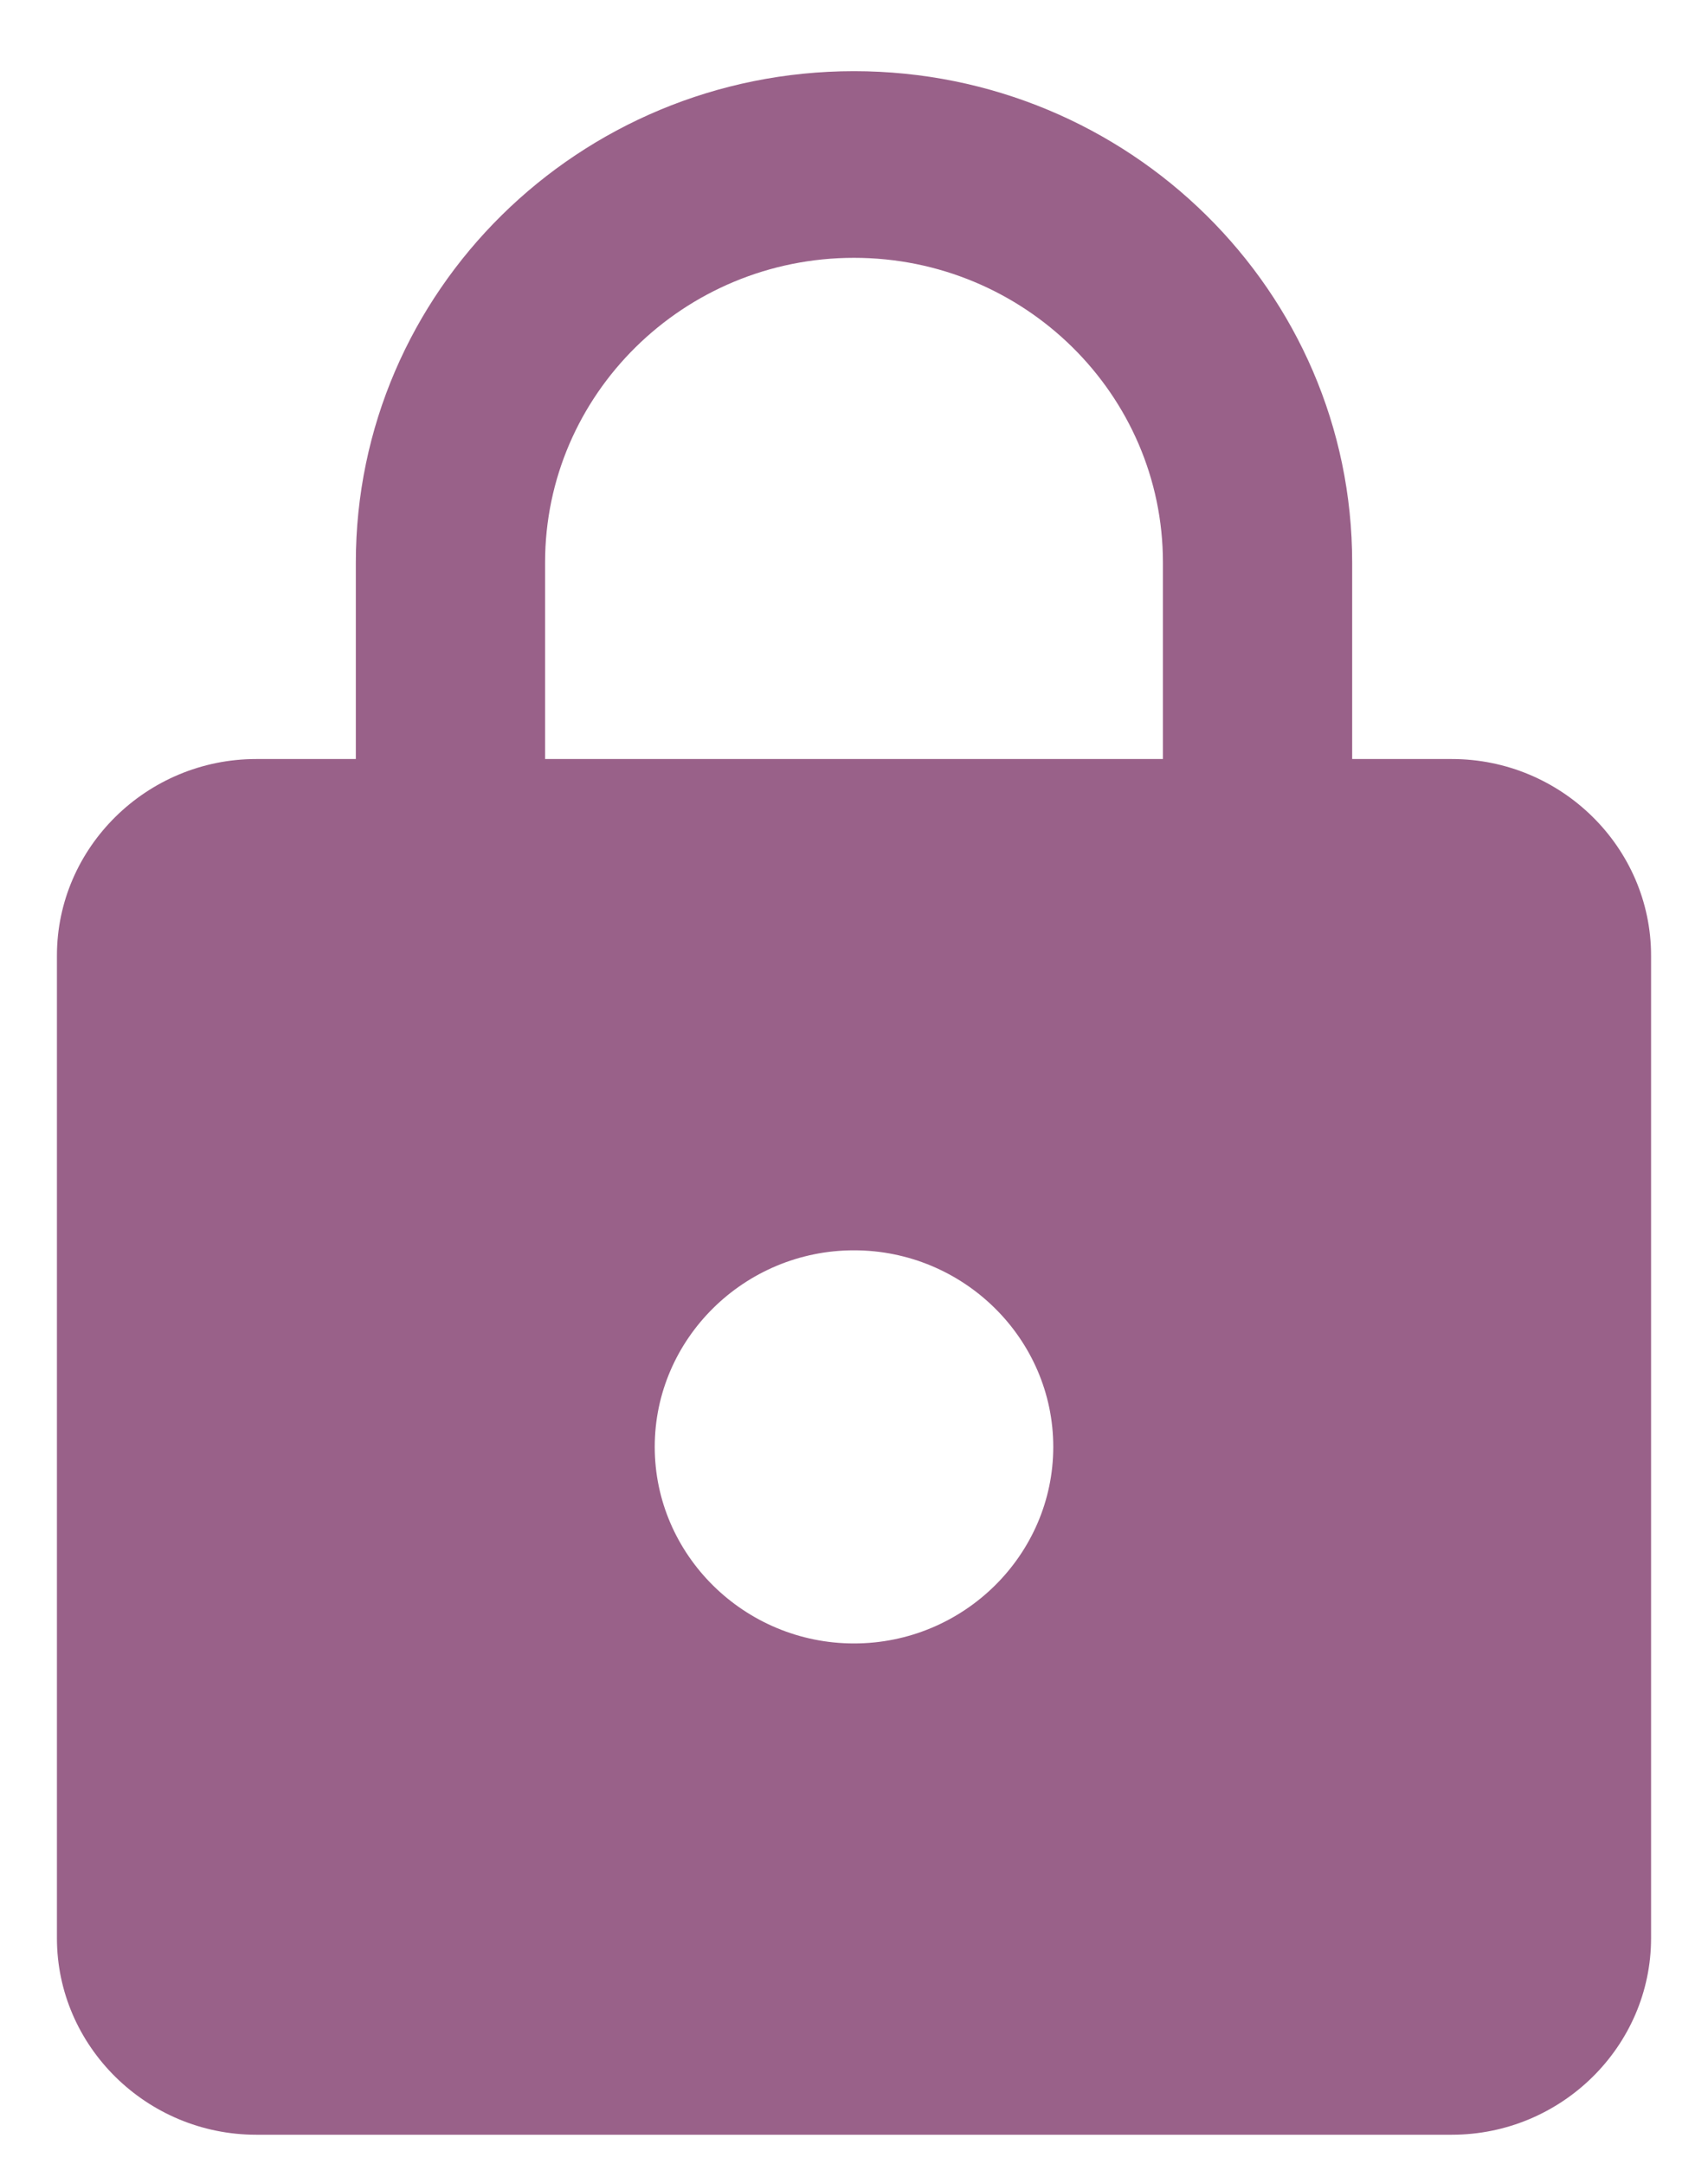 <?xml version="1.0" encoding="UTF-8" standalone="no"?>
<svg width="15px" height="19px" viewBox="0 0 15 19" version="1.1" xmlns="http://www.w3.org/2000/svg" xmlns:xlink="http://www.w3.org/1999/xlink">
    <!-- Generator: Sketch 39.1 (31720) - http://www.bohemiancoding.com/sketch -->
    <title>Shape</title>
    <desc>Created with Sketch.</desc>
    <defs></defs>
    <g id="Log-In" stroke="none" stroke-width="1" fill="none" fill-rule="evenodd">
        <g id="Login-Modal--Copy" transform="translate(-426, -291)" fill="#996189">
            <g id="Group" transform="translate(424, 291)">
                <path d="M14.75,6.665 L13.875,6.665 L13.875,4.939 C13.875,2.558 11.915,0.625 9.5,0.625 C7.085,0.625 5.125,2.558 5.125,4.939 L5.125,6.665 L4.25,6.665 C3.288,6.665 2.5,7.442 2.5,8.391 L2.5,17.019 C2.5,17.968 3.288,18.745 4.25,18.745 L14.75,18.745 C15.713,18.745 16.5,17.968 16.5,17.019 L16.5,8.391 C16.5,7.442 15.713,6.665 14.75,6.665 L14.75,6.665 Z M9.5,14.431 C8.537,14.431 7.75,13.654 7.75,12.705 C7.75,11.756 8.537,10.979 9.5,10.979 C10.463,10.979 11.25,11.756 11.25,12.705 C11.25,13.654 10.463,14.431 9.5,14.431 L9.5,14.431 Z M12.213,6.665 L6.787,6.665 L6.787,4.939 C6.787,3.464 8.004,2.264 9.5,2.264 C10.996,2.264 12.213,3.464 12.213,4.939 L12.213,6.665 L12.213,6.665 Z" id="Shape"></path>
            </g>
        </g>
    </g>
</svg>